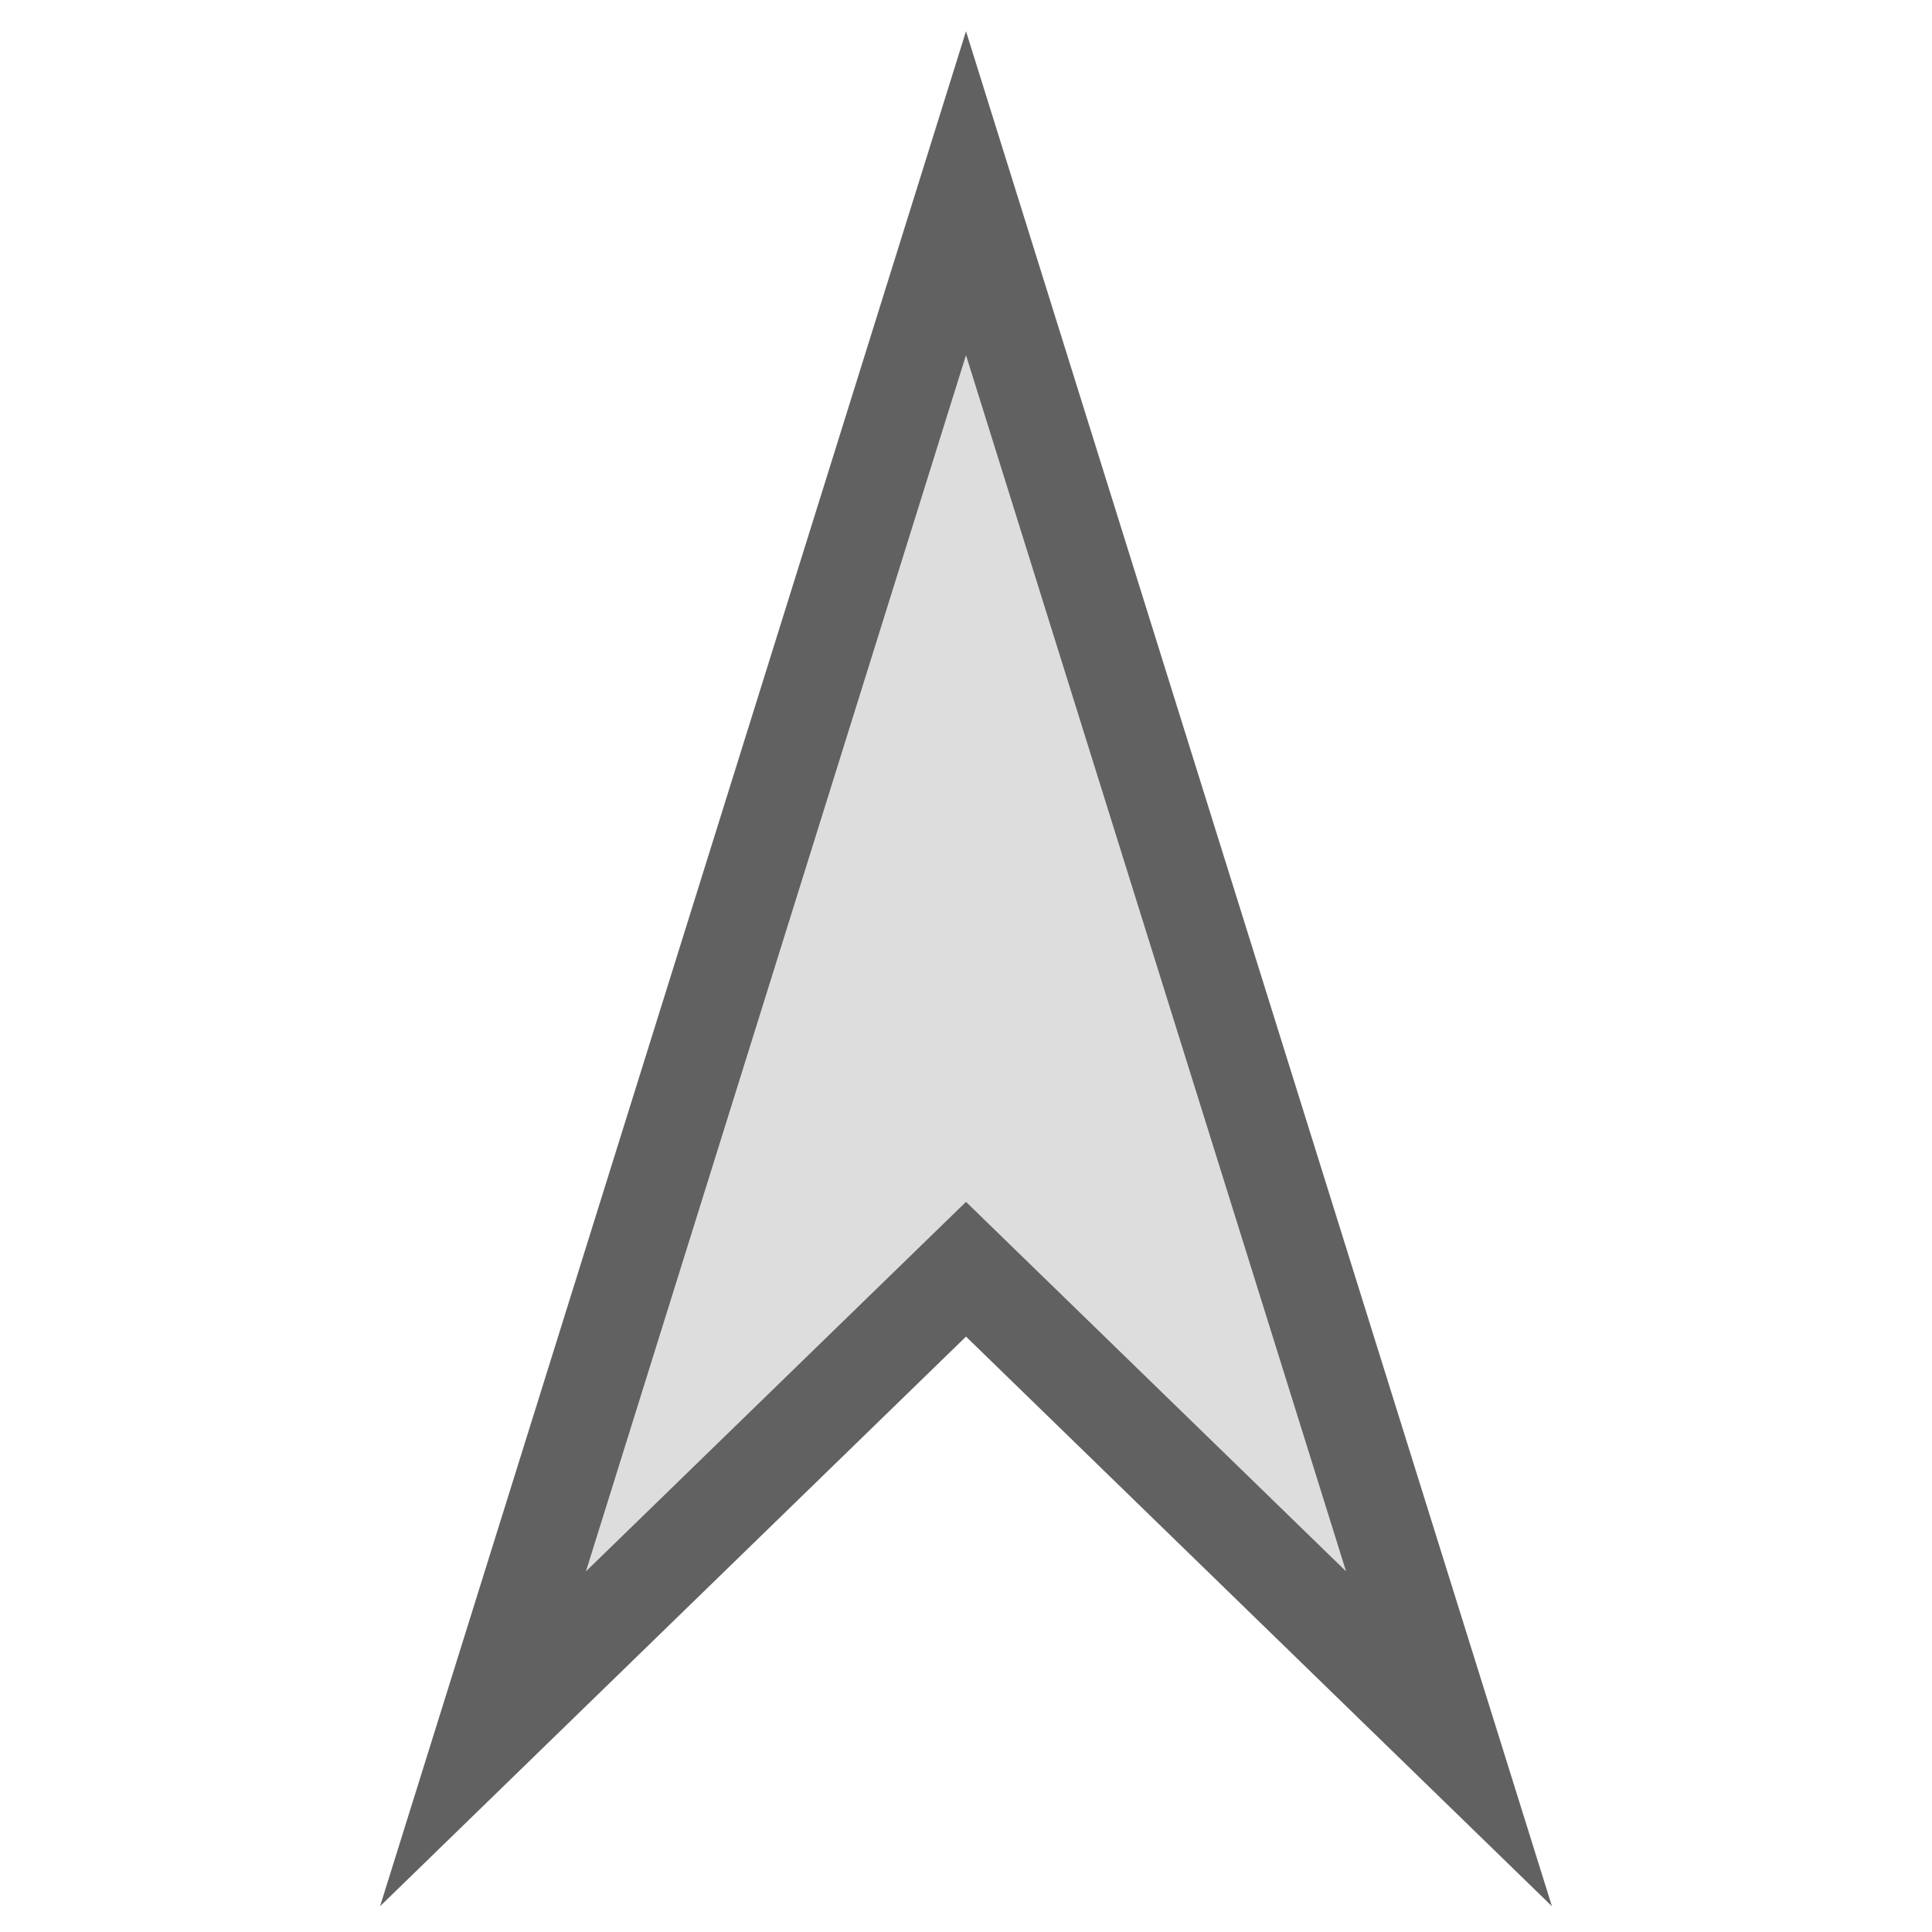 <svg width="20" height="20" viewBox="0 0 20 20" fill="none" xmlns="http://www.w3.org/2000/svg">
<path d="M10 2L15 18L10 13.139L5 18L10 2Z" fill="#DDDDDD" stroke="#616161" stroke-miterlimit="6.072"/>
</svg>
